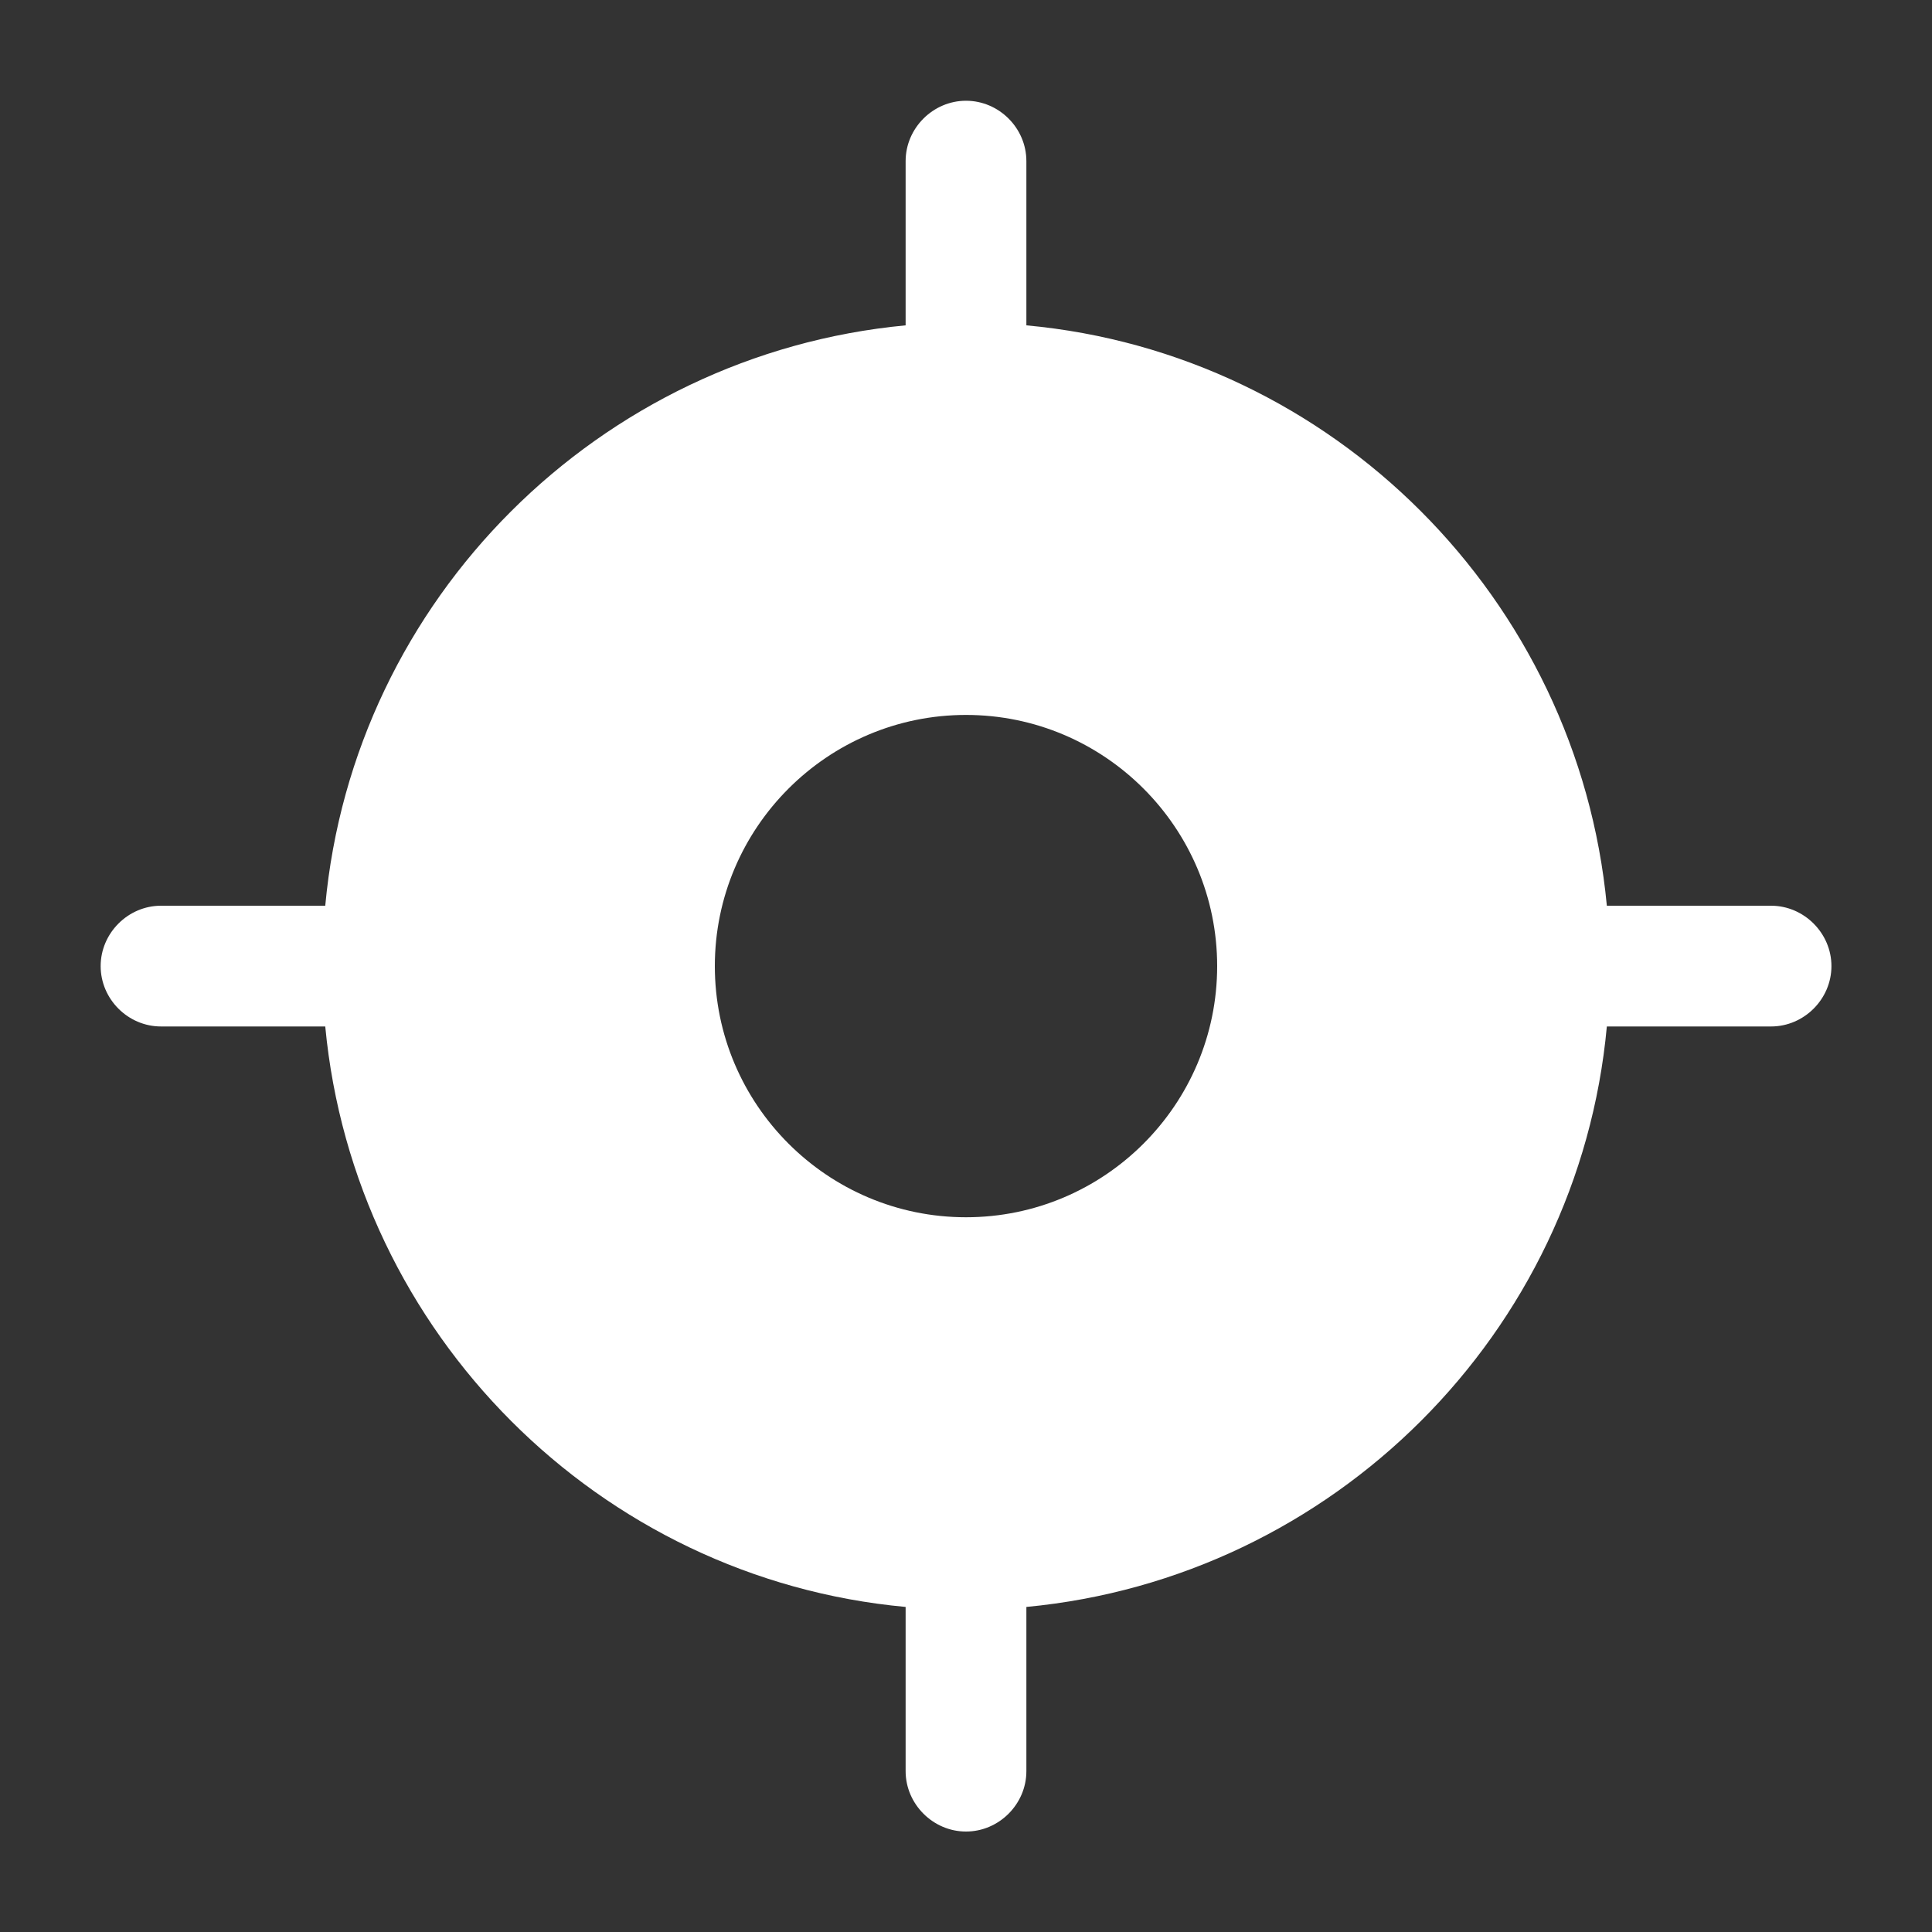 <svg width="20" height="20" viewBox="0 0 20 20" fill="none" xmlns="http://www.w3.org/2000/svg">
<rect x="0" y="0" width="20" height="20" fill="#333333" stroke="none"/>
<path d="M18.334 9.376H16.634C16.334 6.201 13.8 3.66 10.625 3.368V1.668C10.625 1.326 10.342 1.043 10 1.043C9.659 1.043 9.375 1.326 9.375 1.668V3.368C6.2 3.668 3.659 6.201 3.367 9.376H1.667C1.325 9.376 1.042 9.66 1.042 10.001C1.042 10.343 1.325 10.626 1.667 10.626H3.367C3.667 13.801 6.2 16.343 9.375 16.635V18.335C9.375 18.676 9.659 18.96 10 18.96C10.342 18.96 10.625 18.676 10.625 18.335V16.635C13.8 16.335 16.342 13.801 16.634 10.626H18.334C18.675 10.626 18.959 10.343 18.959 10.001C18.959 9.66 18.675 9.376 18.334 9.376ZM10 12.601C8.567 12.601 7.4 11.435 7.4 10.001C7.4 8.568 8.567 7.401 10 7.401C11.434 7.401 12.6 8.568 12.6 10.001C12.6 11.435 11.434 12.601 10 12.601Z" fill="white"/>
</svg>
